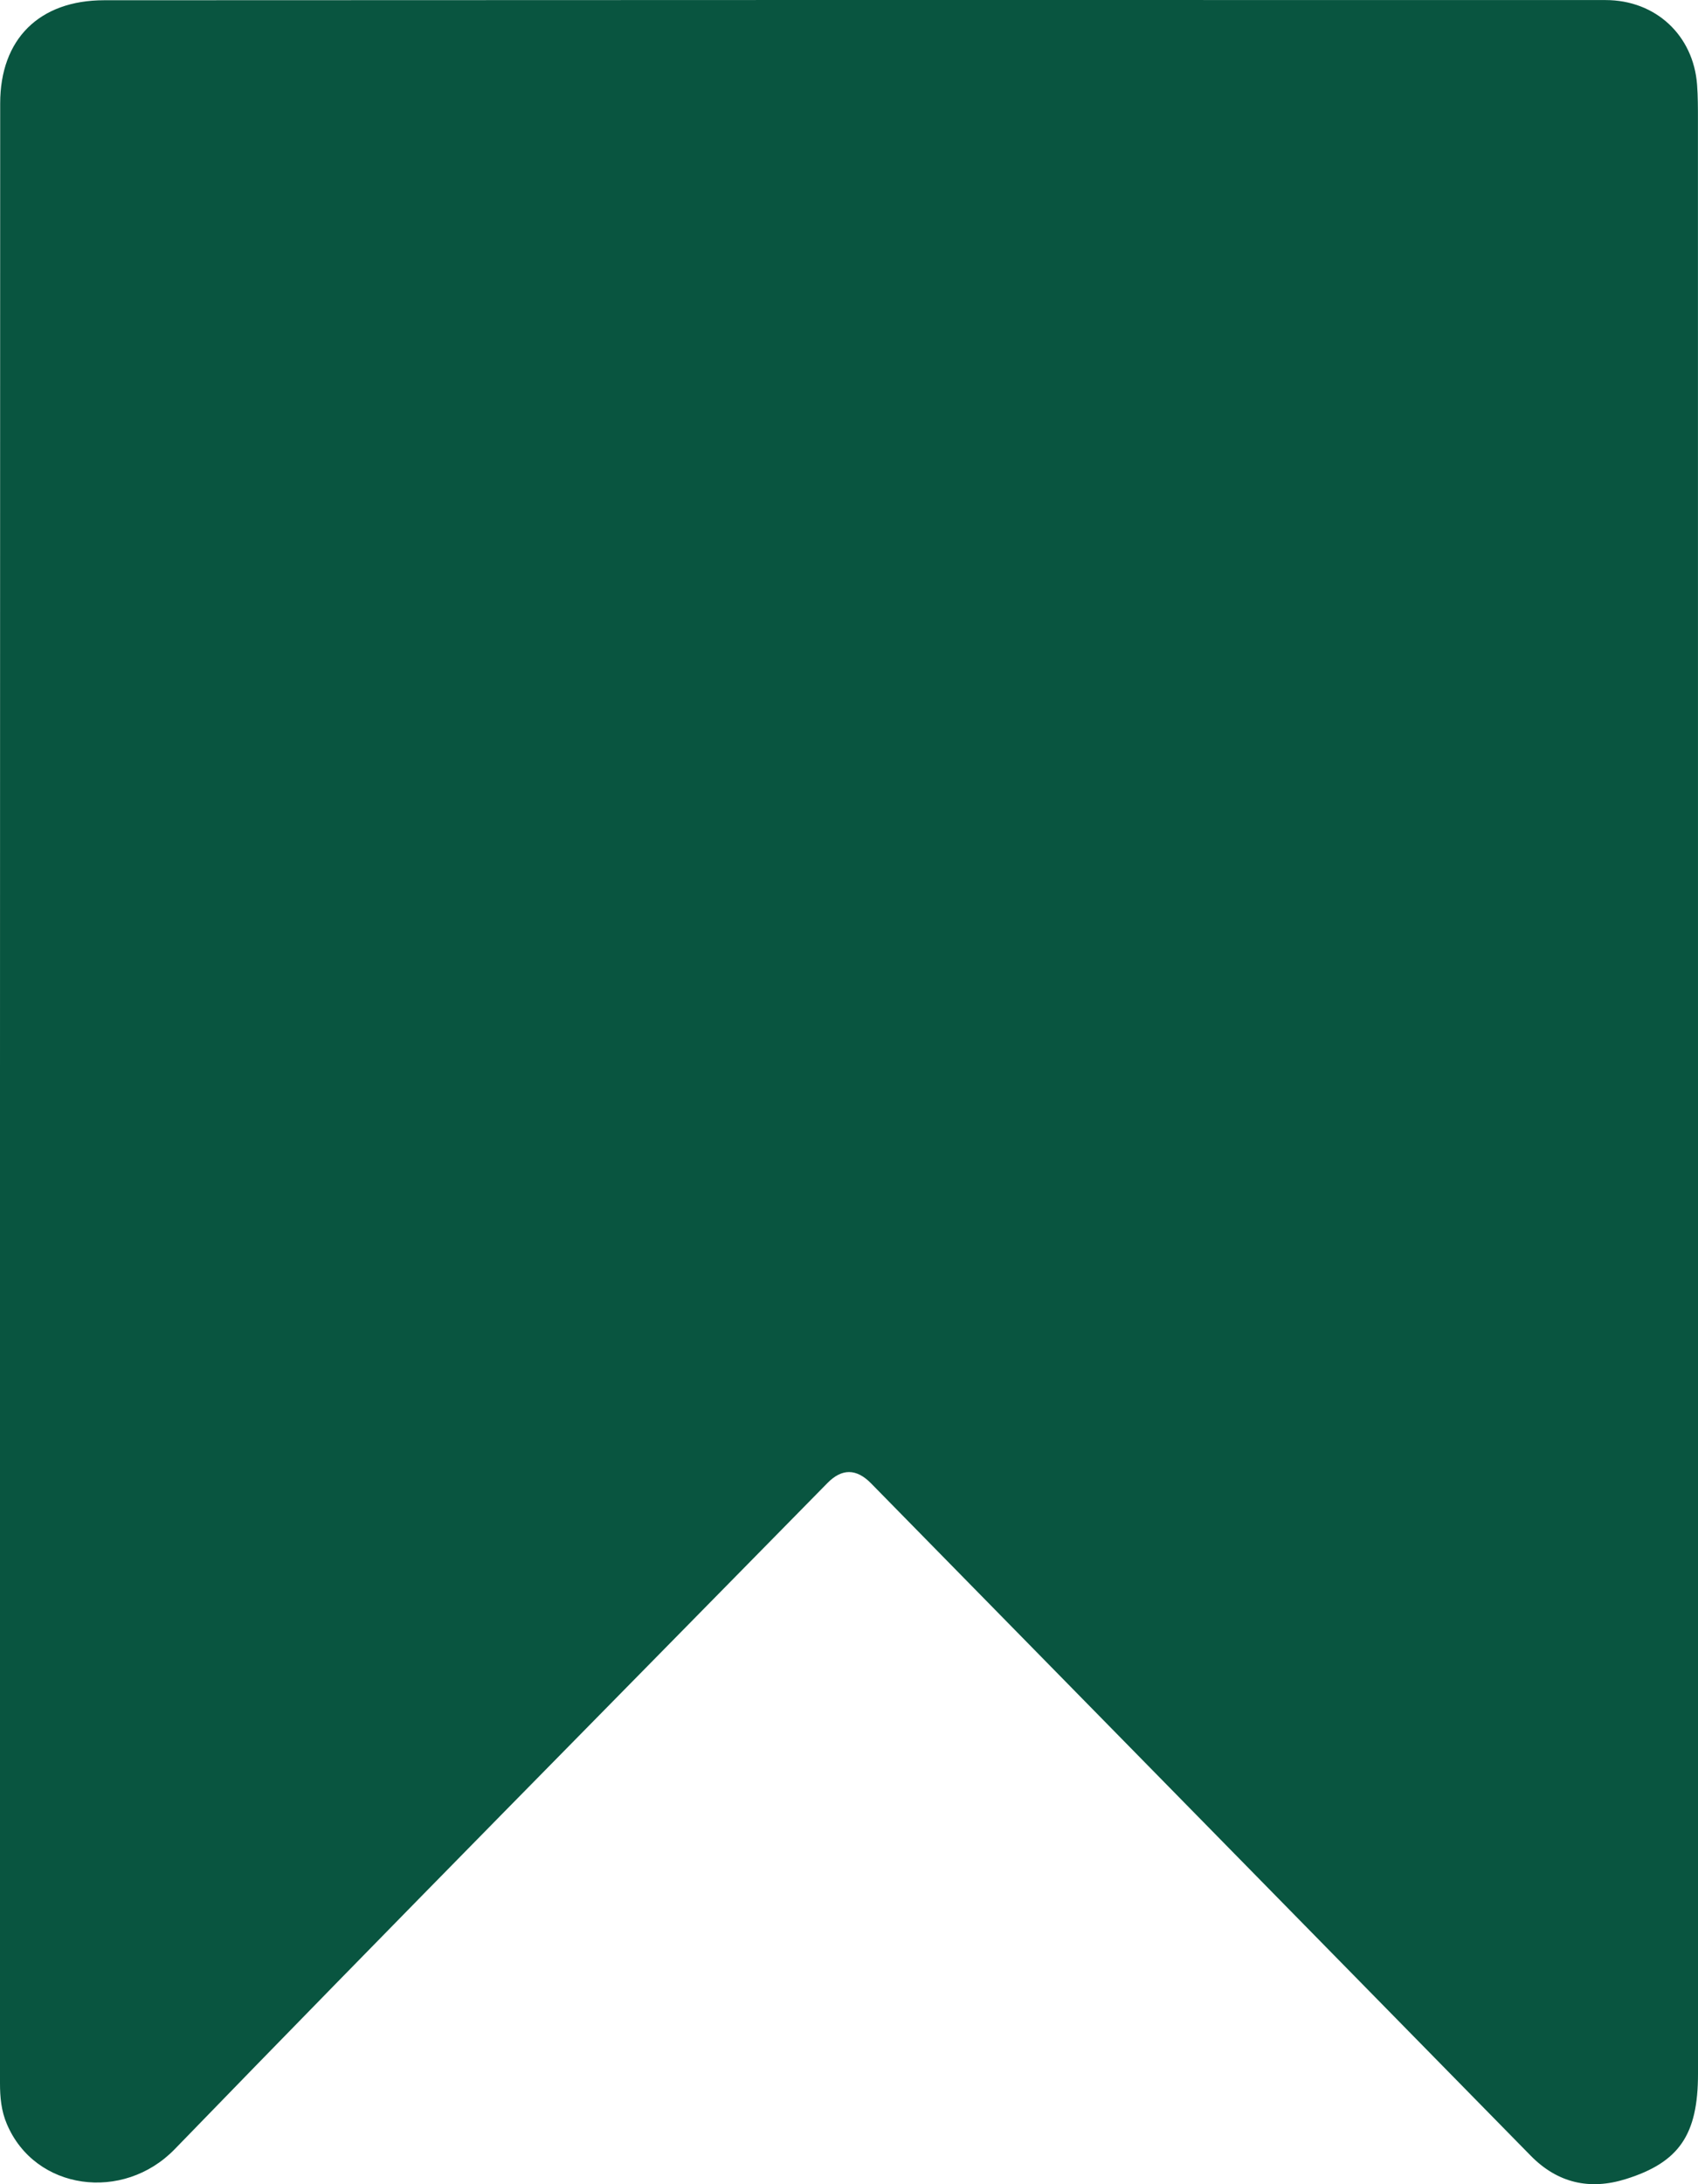 <svg width="28" height="36" viewBox="0 0 28 36" fill="none" xmlns="http://www.w3.org/2000/svg">
<path d="M28 18C28 23.394 28 28.788 28 34.182C28 35.184 27.69 35.64 26.811 35.915C26.213 36.103 25.684 35.98 25.243 35.532C21.616 31.837 17.989 28.142 14.363 24.448C14.122 24.203 13.883 24.201 13.646 24.442C10.055 28.099 6.449 31.743 2.882 35.422C2.033 36.298 0.578 36.106 0.113 35.008C0.02 34.791 0 34.566 0 34.335C0 23.458 -0.001 12.582 0.003 1.704C0.003 0.644 0.647 0.005 1.717 0.004C9.97 -0.001 18.223 -0.001 26.475 0.001C27.304 0.001 27.925 0.584 27.985 1.398C27.999 1.589 27.999 1.78 27.999 1.971C28 7.314 28 12.657 28 18Z" fill="#095540"/>
</svg>
